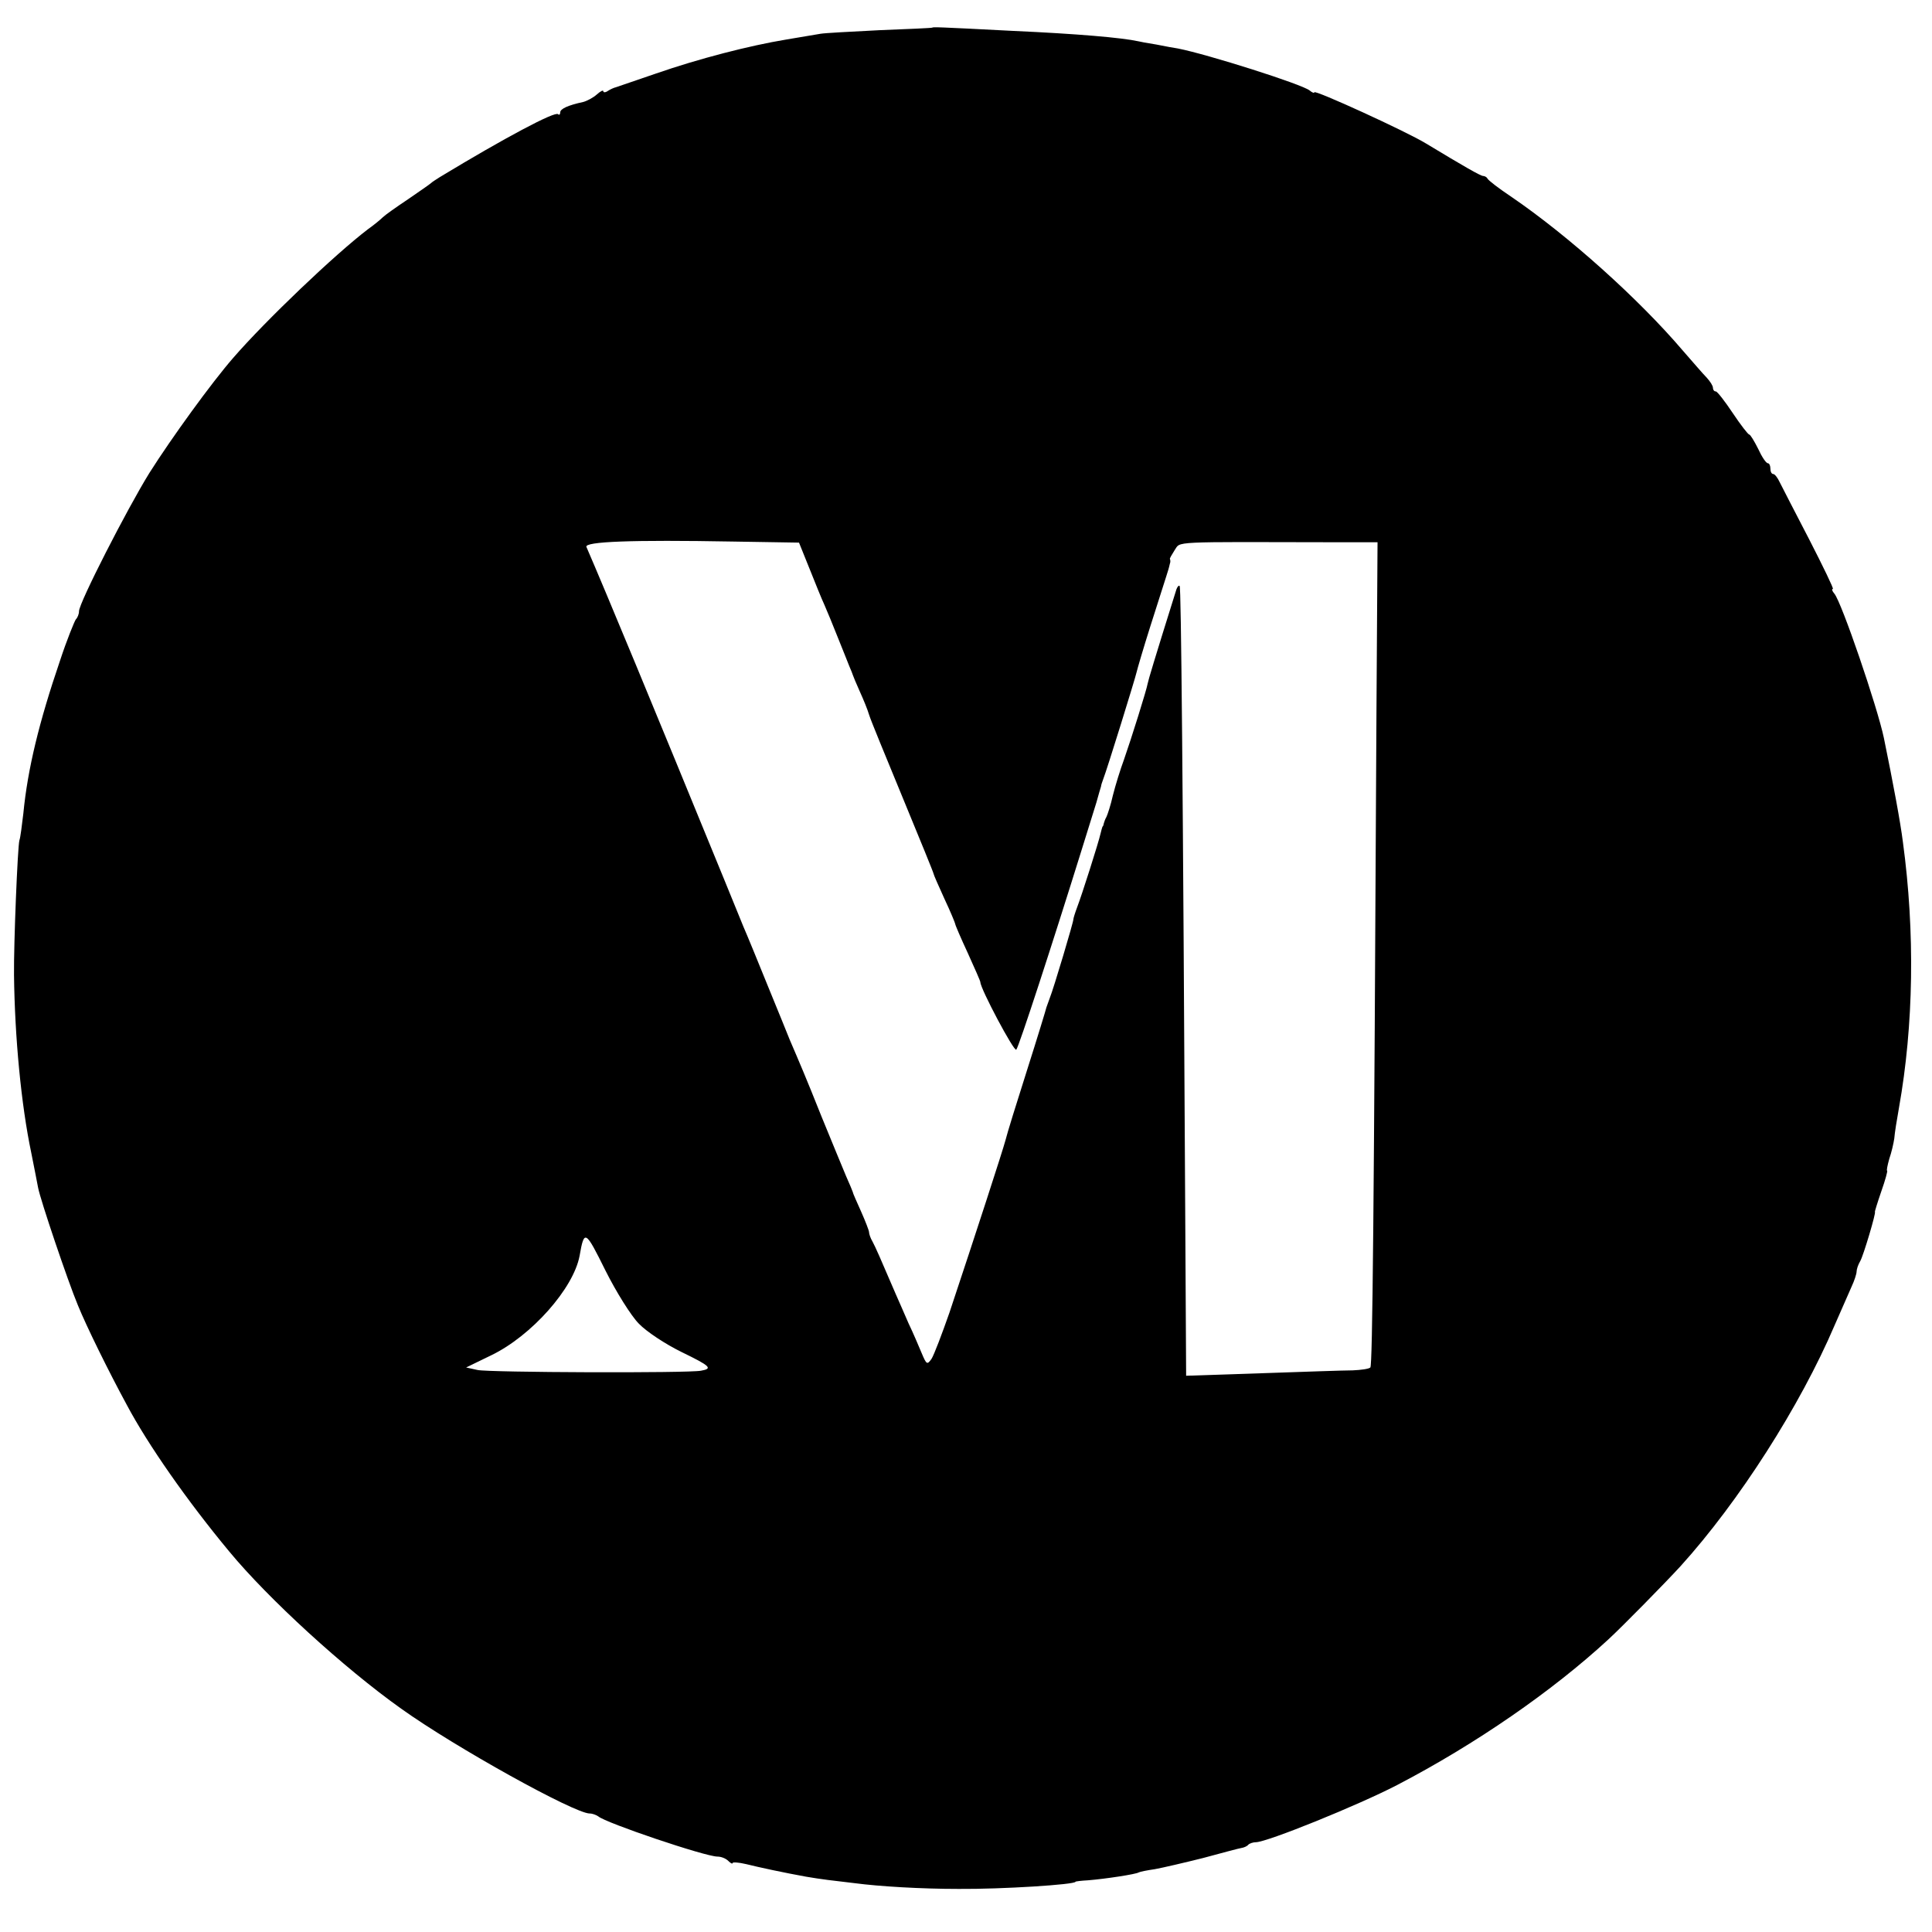 <?xml version="1.0" standalone="no"?>
<!DOCTYPE svg PUBLIC "-//W3C//DTD SVG 20010904//EN"
 "http://www.w3.org/TR/2001/REC-SVG-20010904/DTD/svg10.dtd">
<svg version="1.0" xmlns="http://www.w3.org/2000/svg"
 width="538pt" height="538pt" viewBox="0 0 538 538"
 preserveAspectRatio="xMidYMid meet">
<g transform="translate(0,538) scale(0.1,-0.1)"
fill="#000000" stroke="none">
<path d="M2596 5303 c-1 -1 -67 -4 -146 -7 -80 -4 -154 -8 -165 -10 -11 -2
-54 -9 -95 -16 -103 -17 -243 -53 -364 -95 -56 -19 -105 -36 -111 -38 -5 -1
-16 -6 -22 -10 -7 -5 -13 -5 -13 -1 0 4 -8 0 -18 -9 -10 -9 -27 -18 -38 -21
-42 -9 -64 -19 -64 -29 0 -6 -3 -8 -6 -5 -8 9 -149 -66 -329 -175 -11 -7 -22
-14 -25 -17 -3 -3 -32 -23 -64 -45 -33 -22 -64 -44 -70 -50 -6 -6 -24 -21 -41
-33 -92 -70 -285 -254 -376 -359 -60 -69 -171 -222 -233 -320 -62 -100 -196
-362 -196 -385 0 -8 -4 -18 -9 -23 -4 -6 -25 -57 -44 -115 -58 -170 -90 -301
-102 -425 -4 -33 -8 -67 -11 -75 -5 -18 -16 -290 -15 -375 2 -173 20 -362 48
-495 8 -41 17 -85 19 -97 6 -33 83 -261 111 -328 24 -59 85 -183 136 -277 59
-111 168 -267 285 -408 109 -132 320 -325 479 -438 151 -108 483 -292 525
-292 8 0 18 -4 24 -8 20 -18 298 -112 332 -112 10 0 23 -5 30 -12 7 -7 12 -9
12 -6 0 3 17 2 38 -3 36 -9 106 -24 167 -35 17 -3 44 -7 60 -9 17 -2 50 -6 75
-9 68 -9 184 -16 290 -16 119 -1 325 12 325 20 0 1 16 3 35 4 49 4 134 17 141
22 4 2 24 6 45 9 22 4 82 18 134 31 52 14 100 27 107 28 7 1 16 5 19 9 4 4 14
7 21 7 31 0 285 103 393 159 219 114 433 262 589 406 38 35 158 157 201 204
162 179 333 446 429 671 18 41 39 89 47 107 8 17 14 36 14 42 0 6 4 19 10 29
9 15 45 137 41 137 -1 0 7 26 18 58 11 31 18 57 16 57 -2 0 1 15 6 33 6 17 12
43 14 57 1 14 7 52 13 85 41 230 45 489 11 740 -7 56 -27 163 -53 290 -18 86
-118 379 -138 402 -6 7 -8 13 -4 13 3 0 -27 62 -66 138 -39 75 -76 147 -82
159 -6 13 -14 23 -18 23 -5 0 -8 7 -8 15 0 8 -3 15 -7 15 -5 0 -17 18 -27 40
-11 22 -22 40 -25 40 -3 0 -24 27 -46 60 -22 33 -43 60 -47 60 -5 0 -8 5 -8
10 0 6 -8 18 -17 28 -10 10 -40 45 -68 77 -122 143 -317 318 -475 426 -36 24
-66 47 -68 52 -2 4 -8 7 -12 7 -7 0 -54 27 -160 91 -54 33 -310 150 -310 142
0 -3 -6 -1 -13 5 -20 17 -285 101 -367 117 -8 1 -35 6 -60 11 -25 4 -47 8 -50
9 -45 10 -171 21 -350 29 -212 11 -222 11 -224 9z m-342 -1506 c16 -40 34 -85
42 -102 7 -16 24 -57 37 -90 13 -33 28 -69 32 -80 5 -11 9 -22 10 -25 1 -3 9
-23 19 -45 10 -22 22 -51 26 -65 4 -14 47 -118 94 -232 47 -114 86 -209 86
-212 0 -2 14 -34 30 -69 17 -36 30 -68 30 -70 0 -3 16 -40 35 -81 19 -42 35
-78 35 -81 0 -18 94 -195 100 -188 7 7 102 299 181 553 16 52 35 113 42 135 6
22 12 42 13 45 0 3 3 12 6 20 11 28 89 280 93 298 2 9 19 67 38 127 49 154 51
159 53 168 1 4 2 9 3 12 0 3 0 6 -1 8 -2 1 5 12 13 25 18 25 -20 23 457 22
l108 0 -3 -472 c-7 -1408 -11 -1819 -17 -1826 -4 -4 -26 -7 -49 -8 -23 0 -137
-4 -253 -8 l-211 -7 -2 358 c-7 1330 -12 1837 -16 1841 -2 3 -6 -1 -9 -9 -63
-201 -78 -252 -80 -262 -3 -18 -46 -155 -66 -212 -10 -27 -24 -72 -31 -100 -6
-27 -15 -54 -18 -60 -3 -5 -6 -13 -7 -17 -1 -5 -2 -9 -4 -10 -1 -2 -3 -10 -5
-18 -6 -27 -53 -174 -65 -205 -6 -16 -11 -32 -11 -35 1 -5 -55 -193 -66 -220
-3 -8 -7 -19 -9 -25 -1 -5 -25 -84 -54 -175 -29 -91 -56 -178 -60 -195 -8 -30
-84 -264 -156 -480 -21 -60 -43 -118 -50 -129 -12 -17 -14 -16 -27 15 -8 19
-24 57 -37 84 -12 28 -28 64 -35 80 -45 105 -57 132 -65 147 -6 10 -10 22 -10
27 0 4 -10 30 -22 57 -12 27 -23 51 -23 54 -1 3 -9 23 -19 45 -9 22 -40 96
-68 165 -45 113 -62 152 -89 215 -4 11 -31 76 -59 145 -28 69 -59 145 -70 170
-10 25 -34 83 -53 130 -201 491 -329 800 -384 927 -6 15 126 20 407 15 l185
-3 29 -72z m-475 -2103 c21 -22 74 -57 119 -79 80 -39 88 -46 54 -52 -35 -7
-591 -5 -622 2 l-32 7 70 34 c112 54 229 186 246 277 13 74 16 72 72 -41 30
-60 72 -127 93 -148z"/>
</g>
</svg>
